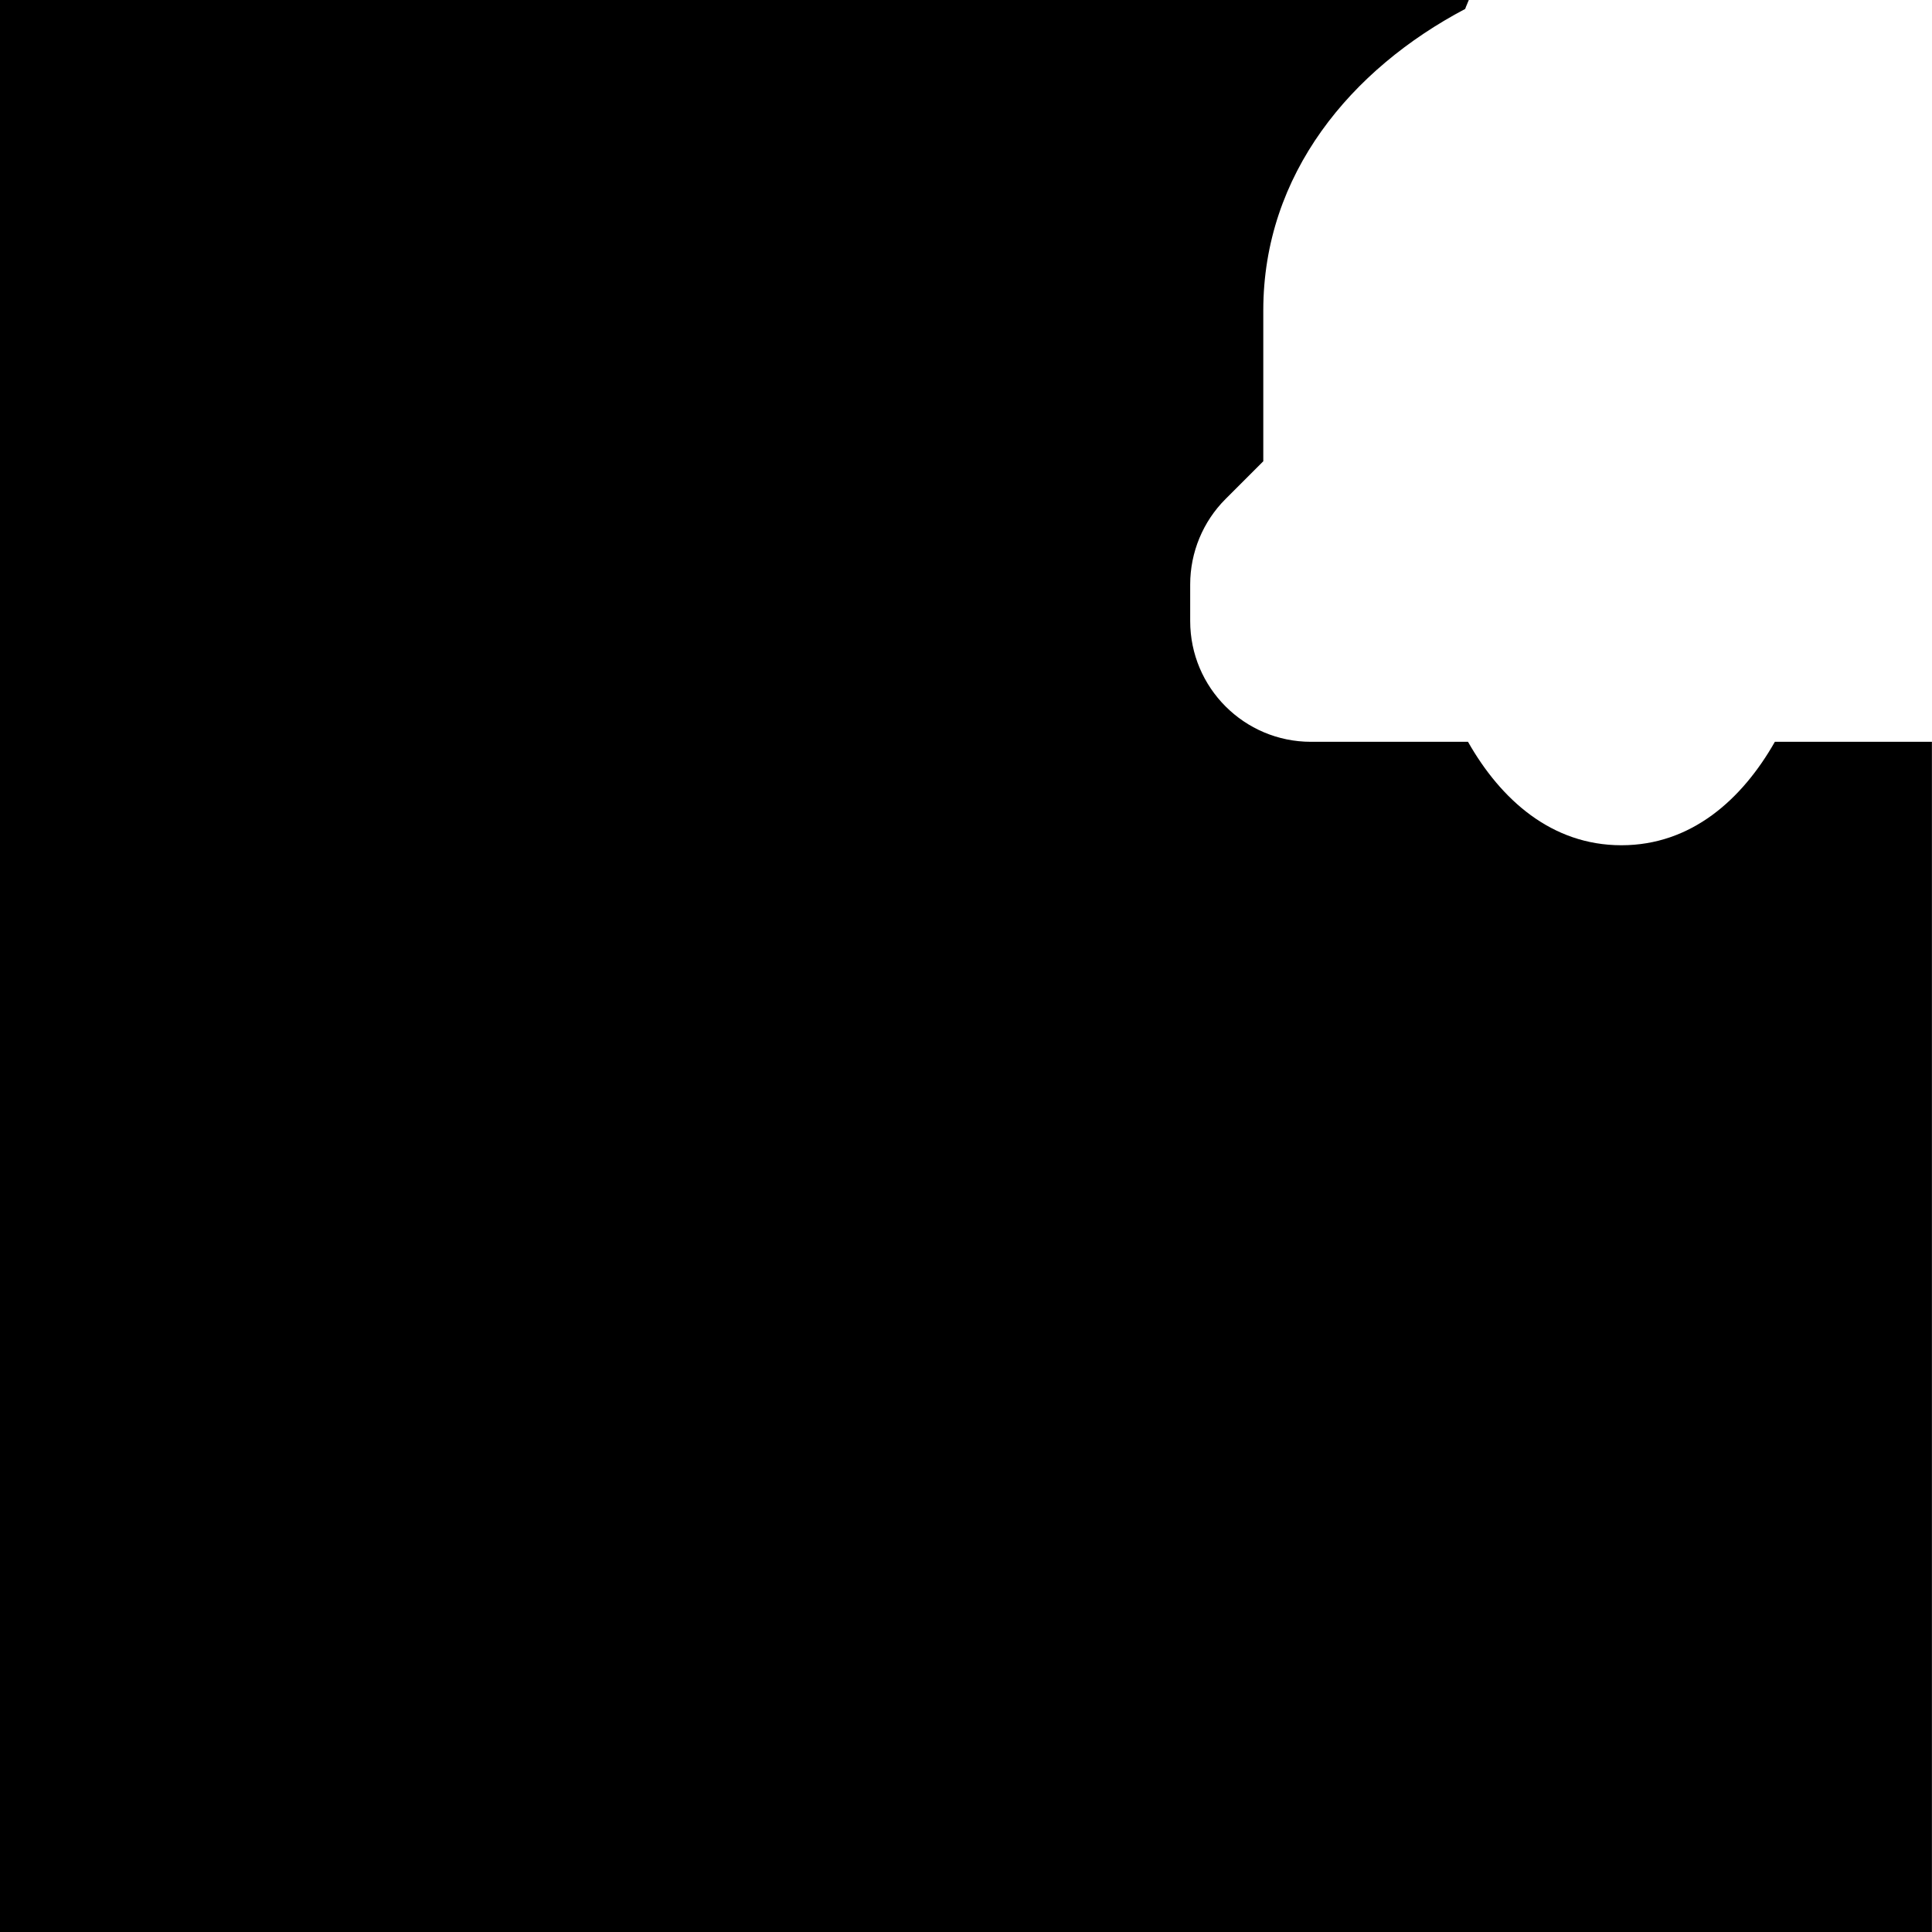 <svg id="svg4" height="24" version="1.1" viewBox="0 0 24 24" width="24" xmlns="http://www.w3.org/2000/svg"><path id="rect819" d="m18.246 0c-.014.038-.032.072-.045.111-1.417.748-2.508 2.05-2.508 3.746v1.873l-.469.469c-.281.281-.439.663-.439 1.061v.455c0.0.828.672 1.5 1.5 1.5h1.951c.407.717 1.037 1.285 1.906 1.285.869 0 1.499-.569 1.906-1.285h1.951v14.785h-24v-24z" fill="#000000" fill-opacity="1" opacity="1"/></svg>